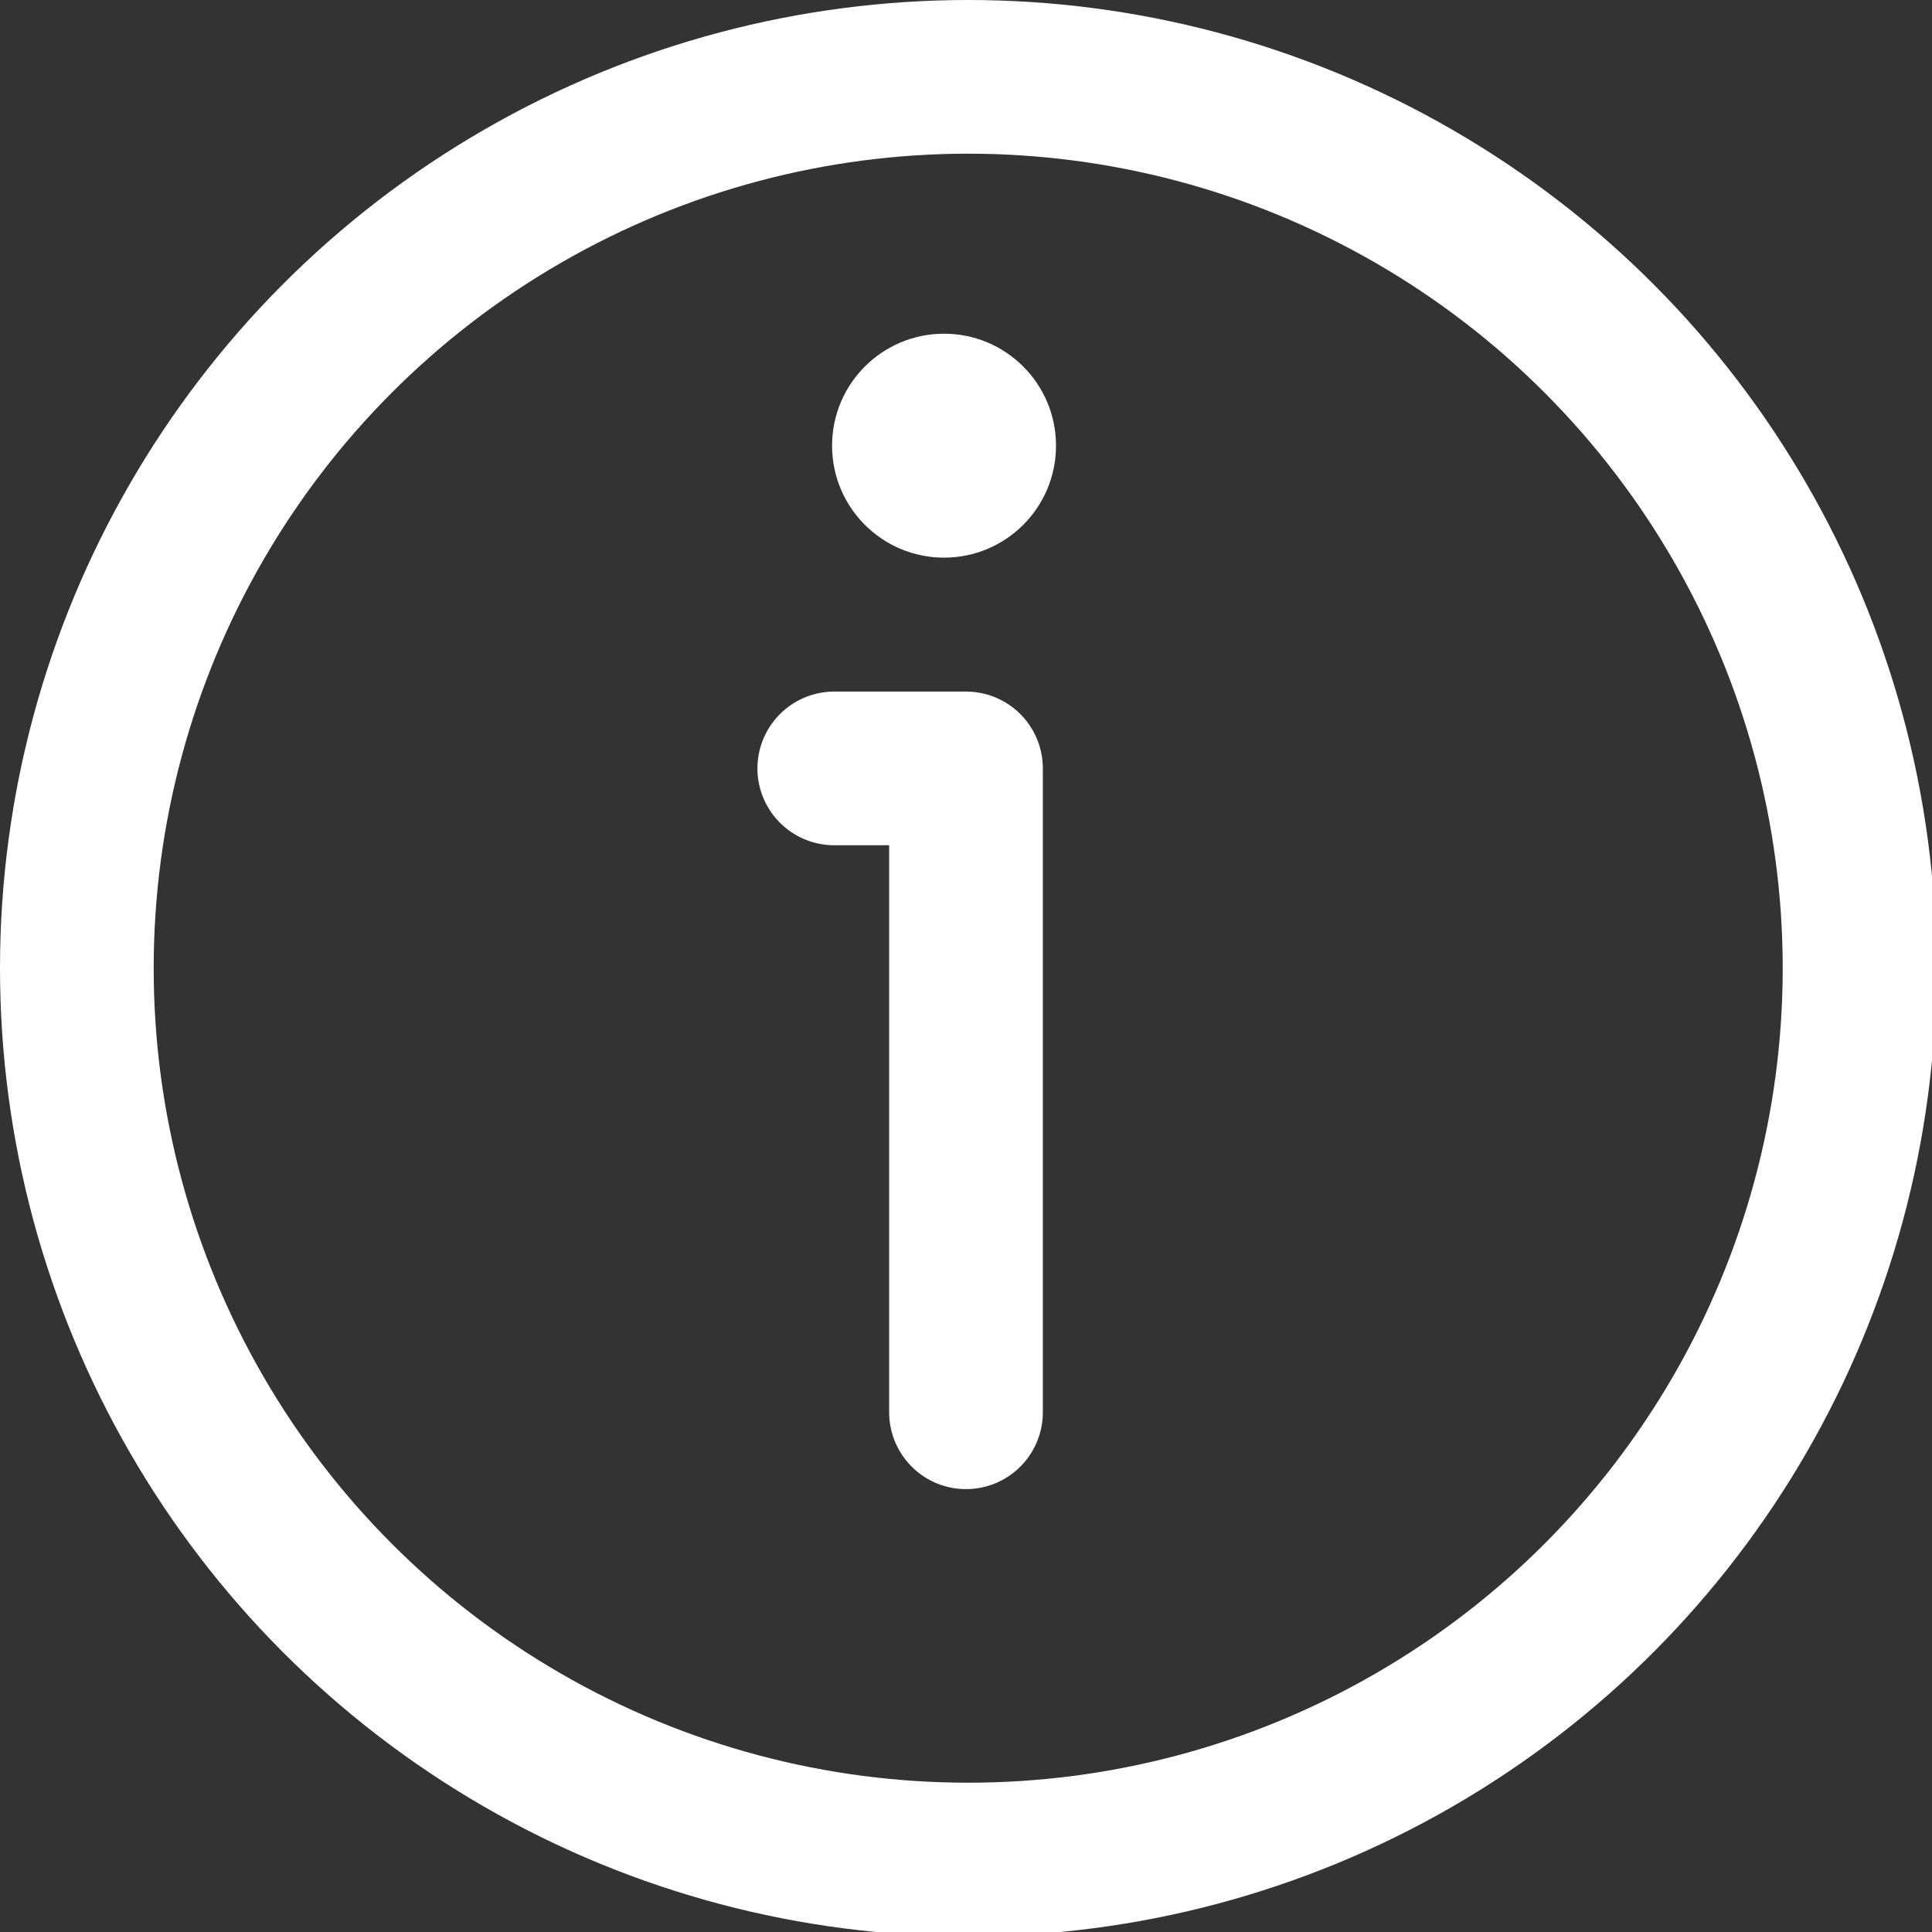 <svg xmlns="http://www.w3.org/2000/svg" viewBox="0 0 88 88">
    <rect x="0" y="0" width="88" height="88" fill="#333333" stroke="none"/>
    <circle cx="44.1" cy="44.1" r="40.6" style="fill:none;stroke:#fff;stroke-width:7"/>
    <path d="M38 35h6zm6 0c0 66 0 0 0 0z" style="fill:none;stroke:#fff;stroke-width:7;stroke-linejoin:round;stroke-dasharray:none"/>
    <circle cx="43" cy="20.3" r="5.1" style="fill:#fff;fill-opacity:1;stroke:none;stroke-width:34.458;stroke-linecap:butt;stroke-linejoin:bevel;stroke-dasharray:none;stroke-opacity:1"/>
</svg>